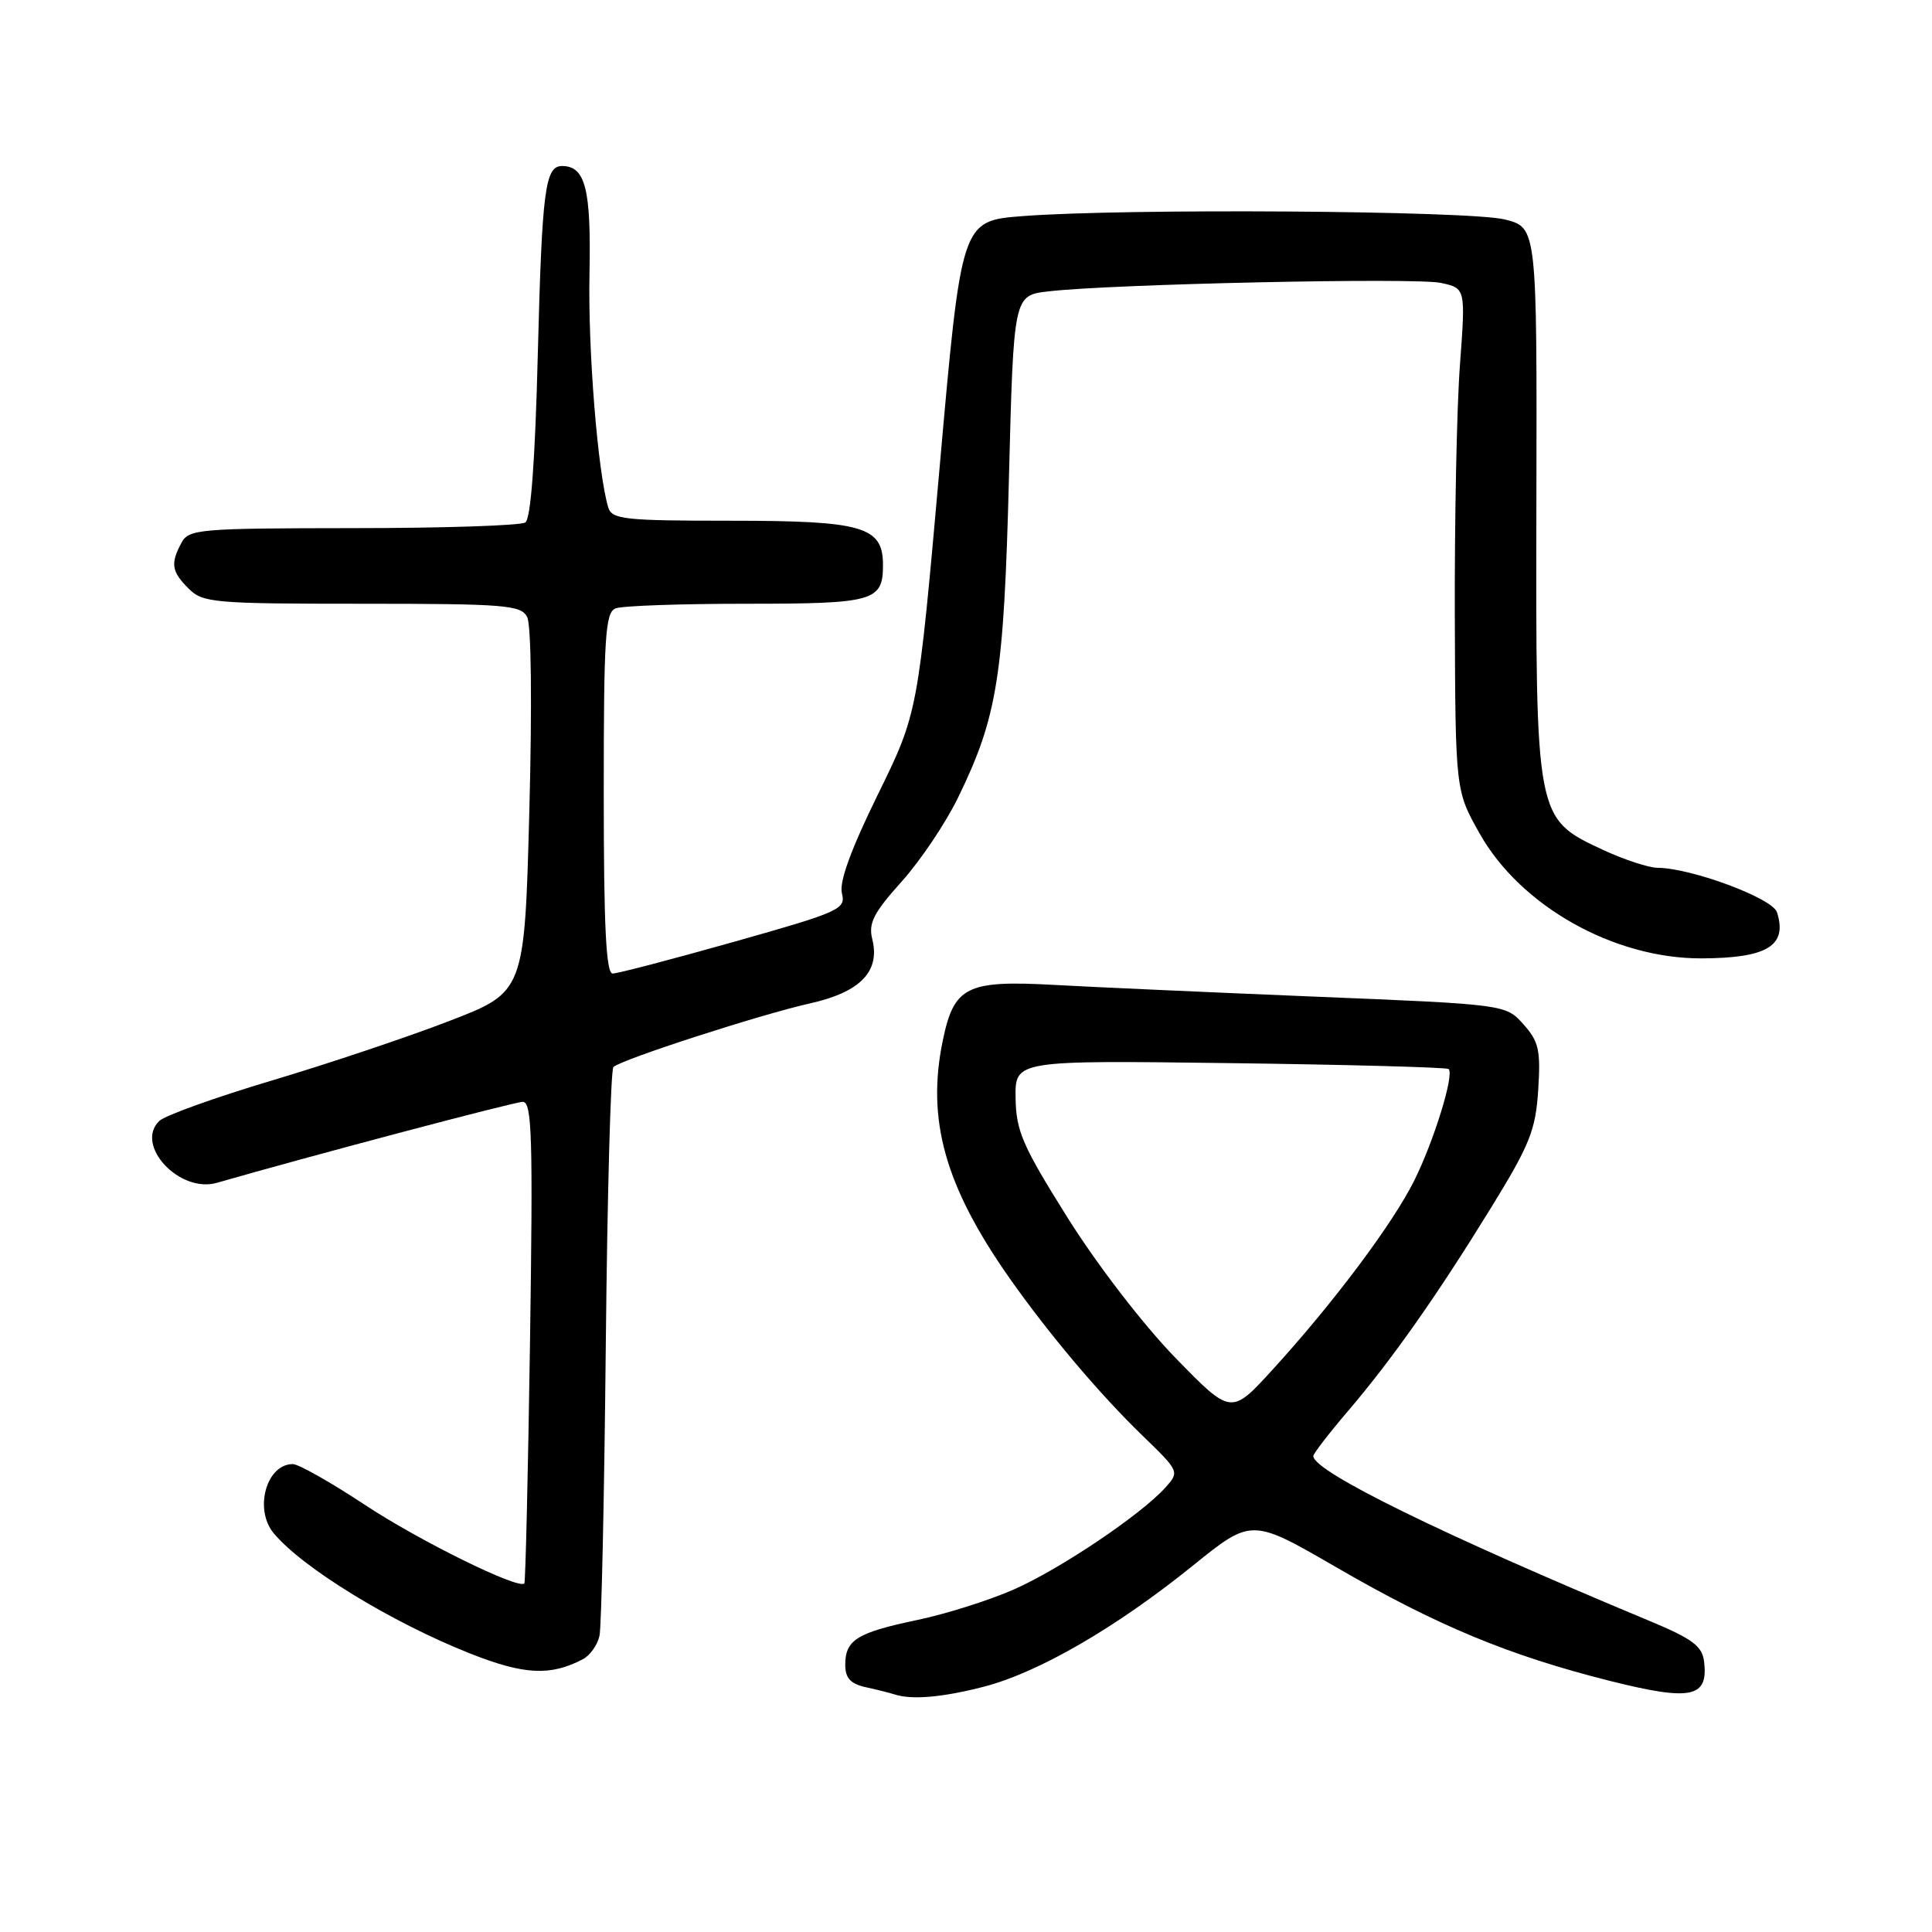 <?xml version="1.0" encoding="UTF-8" standalone="no"?>
<!DOCTYPE svg PUBLIC "-//W3C//DTD SVG 1.1//EN" "http://www.w3.org/Graphics/SVG/1.1/DTD/svg11.dtd" >
<svg xmlns="http://www.w3.org/2000/svg" xmlns:xlink="http://www.w3.org/1999/xlink" version="1.1" viewBox="0 0 256 256">
 <g >
 <path fill="currentColor"
d=" M 130.39 223.49 C 137.65 221.60 147.88 215.67 158.03 207.48 C 165.84 201.17 165.84 201.17 177.08 207.68 C 190.42 215.41 199.92 219.35 213.25 222.71 C 224.08 225.43 226.38 224.97 225.80 220.17 C 225.55 218.11 224.27 217.15 218.50 214.75 C 191.10 203.34 174.08 195.00 174.02 192.94 C 174.01 192.63 176.05 189.98 178.55 187.05 C 184.48 180.10 190.37 171.73 197.59 160.00 C 202.71 151.68 203.48 149.75 203.82 144.43 C 204.16 139.15 203.90 138.01 201.86 135.72 C 199.50 133.09 199.50 133.09 174.00 132.05 C 159.97 131.47 144.57 130.78 139.77 130.51 C 128.09 129.86 126.41 130.69 124.93 137.85 C 122.74 148.37 125.21 157.16 133.74 169.32 C 138.90 176.67 145.70 184.73 151.41 190.25 C 156.29 194.98 156.30 195.01 154.41 197.12 C 151.17 200.71 140.54 207.87 134.37 210.60 C 131.14 212.03 125.36 213.86 121.53 214.66 C 113.56 216.33 112.00 217.30 112.00 220.60 C 112.00 222.36 112.70 223.12 114.75 223.57 C 116.26 223.90 117.95 224.33 118.50 224.51 C 120.78 225.27 124.92 224.91 130.39 223.49 Z  M 77.24 219.85 C 78.19 219.35 79.19 217.94 79.44 216.72 C 79.70 215.50 80.07 198.20 80.27 178.27 C 80.47 158.34 80.92 141.75 81.28 141.39 C 82.26 140.41 100.73 134.43 107.35 132.95 C 114.00 131.46 116.65 128.72 115.58 124.44 C 115.05 122.34 115.75 120.96 119.44 116.85 C 121.93 114.09 125.31 109.06 126.96 105.66 C 132.17 94.96 133.02 89.61 133.69 63.32 C 134.31 39.14 134.31 39.14 138.91 38.61 C 147.24 37.63 187.64 36.76 190.95 37.49 C 194.20 38.20 194.20 38.20 193.45 48.35 C 193.03 53.93 192.73 68.91 192.77 81.63 C 192.85 104.76 192.85 104.76 196.08 110.48 C 201.49 120.07 213.85 127.02 225.44 126.99 C 234.18 126.96 236.87 125.32 235.46 120.88 C 234.87 119.02 224.10 115.01 219.64 114.99 C 218.47 114.98 215.22 113.92 212.42 112.62 C 203.46 108.44 203.49 108.59 203.58 66.33 C 203.66 30.15 203.66 30.15 199.39 29.08 C 194.74 27.91 148.88 27.59 135.45 28.64 C 127.39 29.27 127.39 29.27 124.51 61.87 C 121.62 94.48 121.62 94.48 116.31 105.30 C 112.74 112.58 111.18 116.86 111.56 118.37 C 112.09 120.48 111.30 120.83 97.24 124.80 C 89.06 127.11 81.83 129.00 81.18 129.00 C 80.31 129.00 80.00 122.81 80.00 105.11 C 80.00 84.24 80.20 81.14 81.58 80.61 C 82.45 80.27 90.24 80.00 98.88 80.00 C 115.82 80.00 117.00 79.67 117.00 74.86 C 117.00 69.77 114.35 69.00 96.84 69.00 C 82.75 69.00 81.08 68.82 80.60 67.25 C 79.21 62.66 77.90 46.36 78.11 36.31 C 78.34 25.04 77.57 22.00 74.48 22.00 C 72.22 22.00 71.82 25.14 71.26 47.00 C 70.91 61.06 70.33 68.75 69.61 69.23 C 69.00 69.64 58.73 69.98 46.79 69.98 C 26.35 70.00 25.01 70.11 24.04 71.93 C 22.56 74.68 22.73 75.73 25.00 78.00 C 26.87 79.87 28.33 80.00 47.96 80.00 C 66.91 80.00 69.02 80.17 69.85 81.75 C 70.40 82.78 70.51 93.38 70.14 107.47 C 69.50 131.45 69.50 131.45 59.50 135.30 C 54.00 137.42 43.42 140.97 36.00 143.18 C 28.57 145.40 21.88 147.80 21.12 148.52 C 17.78 151.70 23.78 158.16 28.74 156.73 C 41.13 153.16 68.16 146.00 69.27 146.00 C 70.49 146.00 70.63 150.60 70.23 177.75 C 69.97 195.21 69.63 209.64 69.48 209.81 C 68.74 210.66 55.52 204.15 48.35 199.40 C 43.86 196.43 39.56 194.00 38.80 194.00 C 35.30 194.00 33.64 199.97 36.25 203.14 C 40.02 207.71 51.84 214.96 62.30 219.10 C 69.44 221.93 72.94 222.11 77.24 219.85 Z  M 155.73 179.90 C 151.50 175.55 145.41 167.64 141.49 161.40 C 135.49 151.83 134.64 149.89 134.57 145.50 C 134.50 140.50 134.50 140.50 163.00 140.87 C 178.68 141.07 191.70 141.43 191.95 141.65 C 192.73 142.37 190.00 151.21 187.38 156.46 C 184.51 162.21 176.64 172.71 168.61 181.50 C 163.13 187.50 163.13 187.50 155.73 179.90 Z "/>
</g>
</svg>